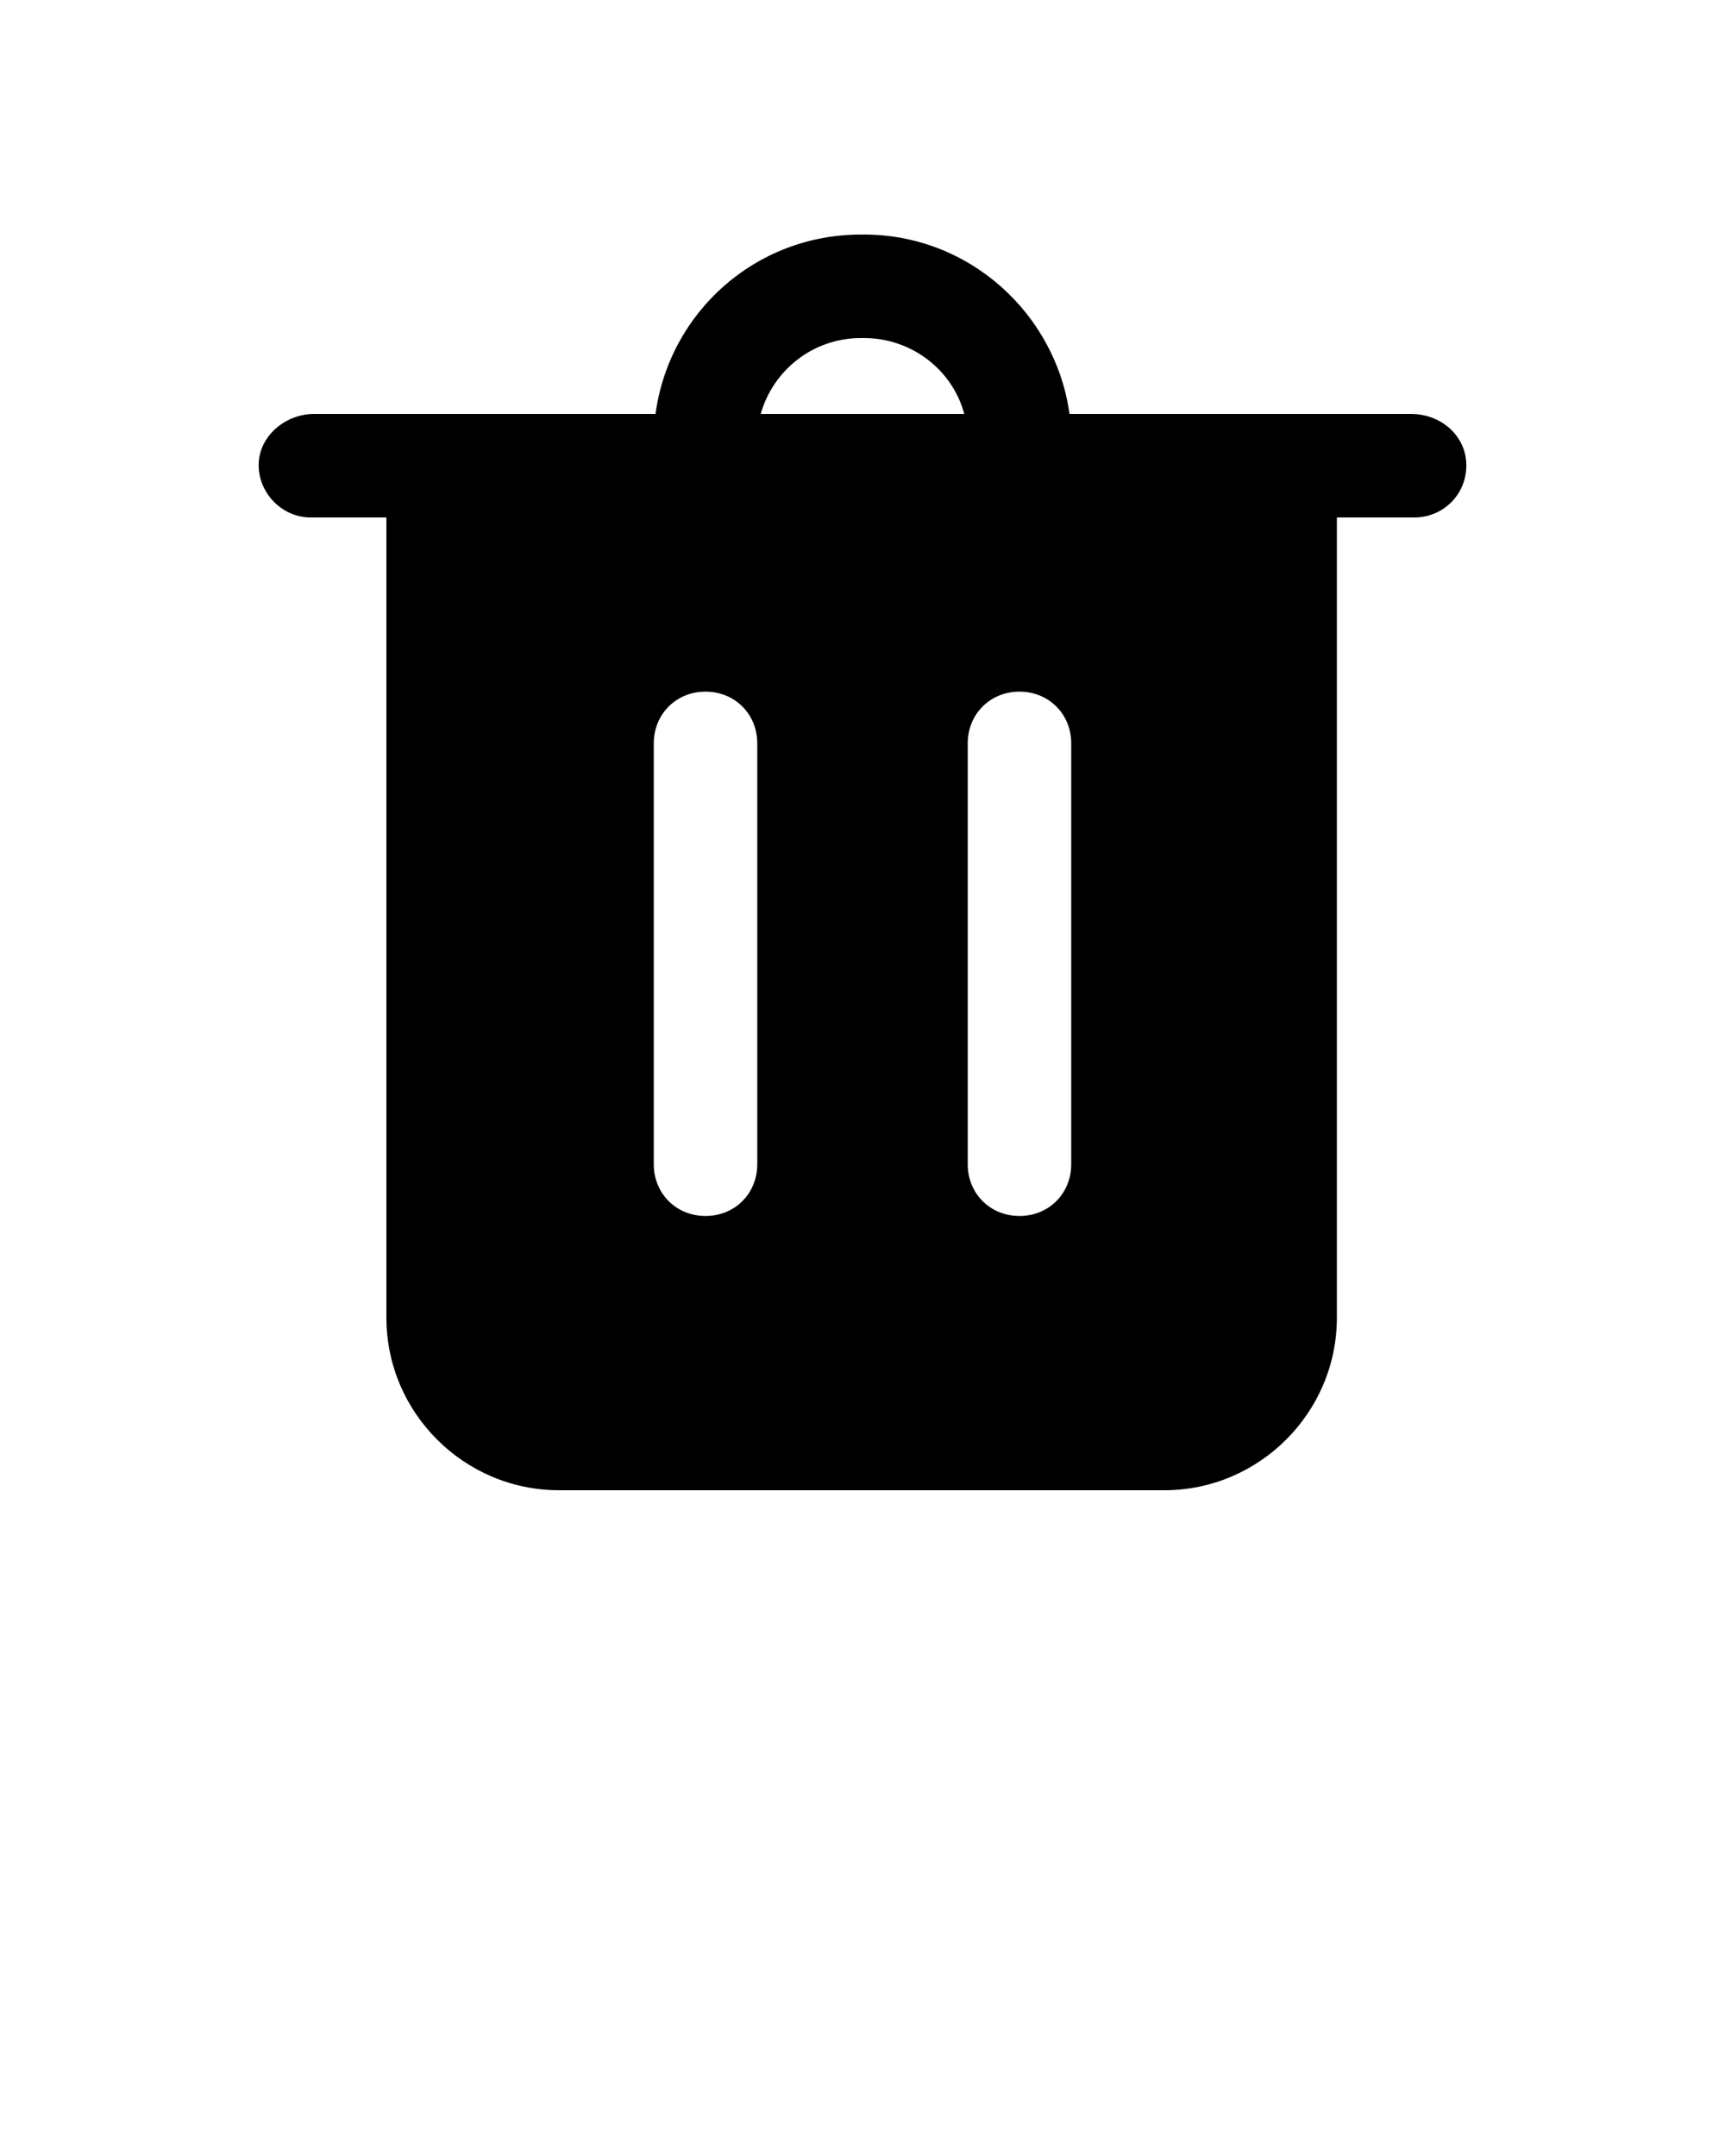 <svg xmlns="http://www.w3.org/2000/svg" xmlns:xlink="http://www.w3.org/1999/xlink" version="1.1" x="0px" y="0px" viewBox="0 0 100 125" style="enable-background:new 0 0 100 100;" xml:space="preserve"><path d="M81.8,24H62c-0.8-5.8-5.8-10.4-11.9-10.4h-0.2c-6.1,0-11.1,4.5-11.9,10.4H18.2c-1.6,0-3.1,1.2-3.2,2.8  c-0.1,1.7,1.3,3.2,3,3.2h4.4v46.4c0,5.5,4.5,10,10,10h35.1c5.5,0,10-4.5,10-10V30H82c1.7,0,3.1-1.4,3-3.2C84.9,25.2,83.5,24,81.8,24  z M43.9,67.5c0,1.7-1.3,3-3,3s-3-1.3-3-3V43.1c0-1.7,1.3-3,3-3s3,1.3,3,3V67.5z M44.1,24c0.7-2.5,3-4.4,5.8-4.4h0.2  c2.7,0,5.1,1.8,5.8,4.4H44.1z M62.1,67.5c0,1.7-1.3,3-3,3s-3-1.3-3-3V43.1c0-1.7,1.3-3,3-3s3,1.3,3,3V67.5z"/></svg>
